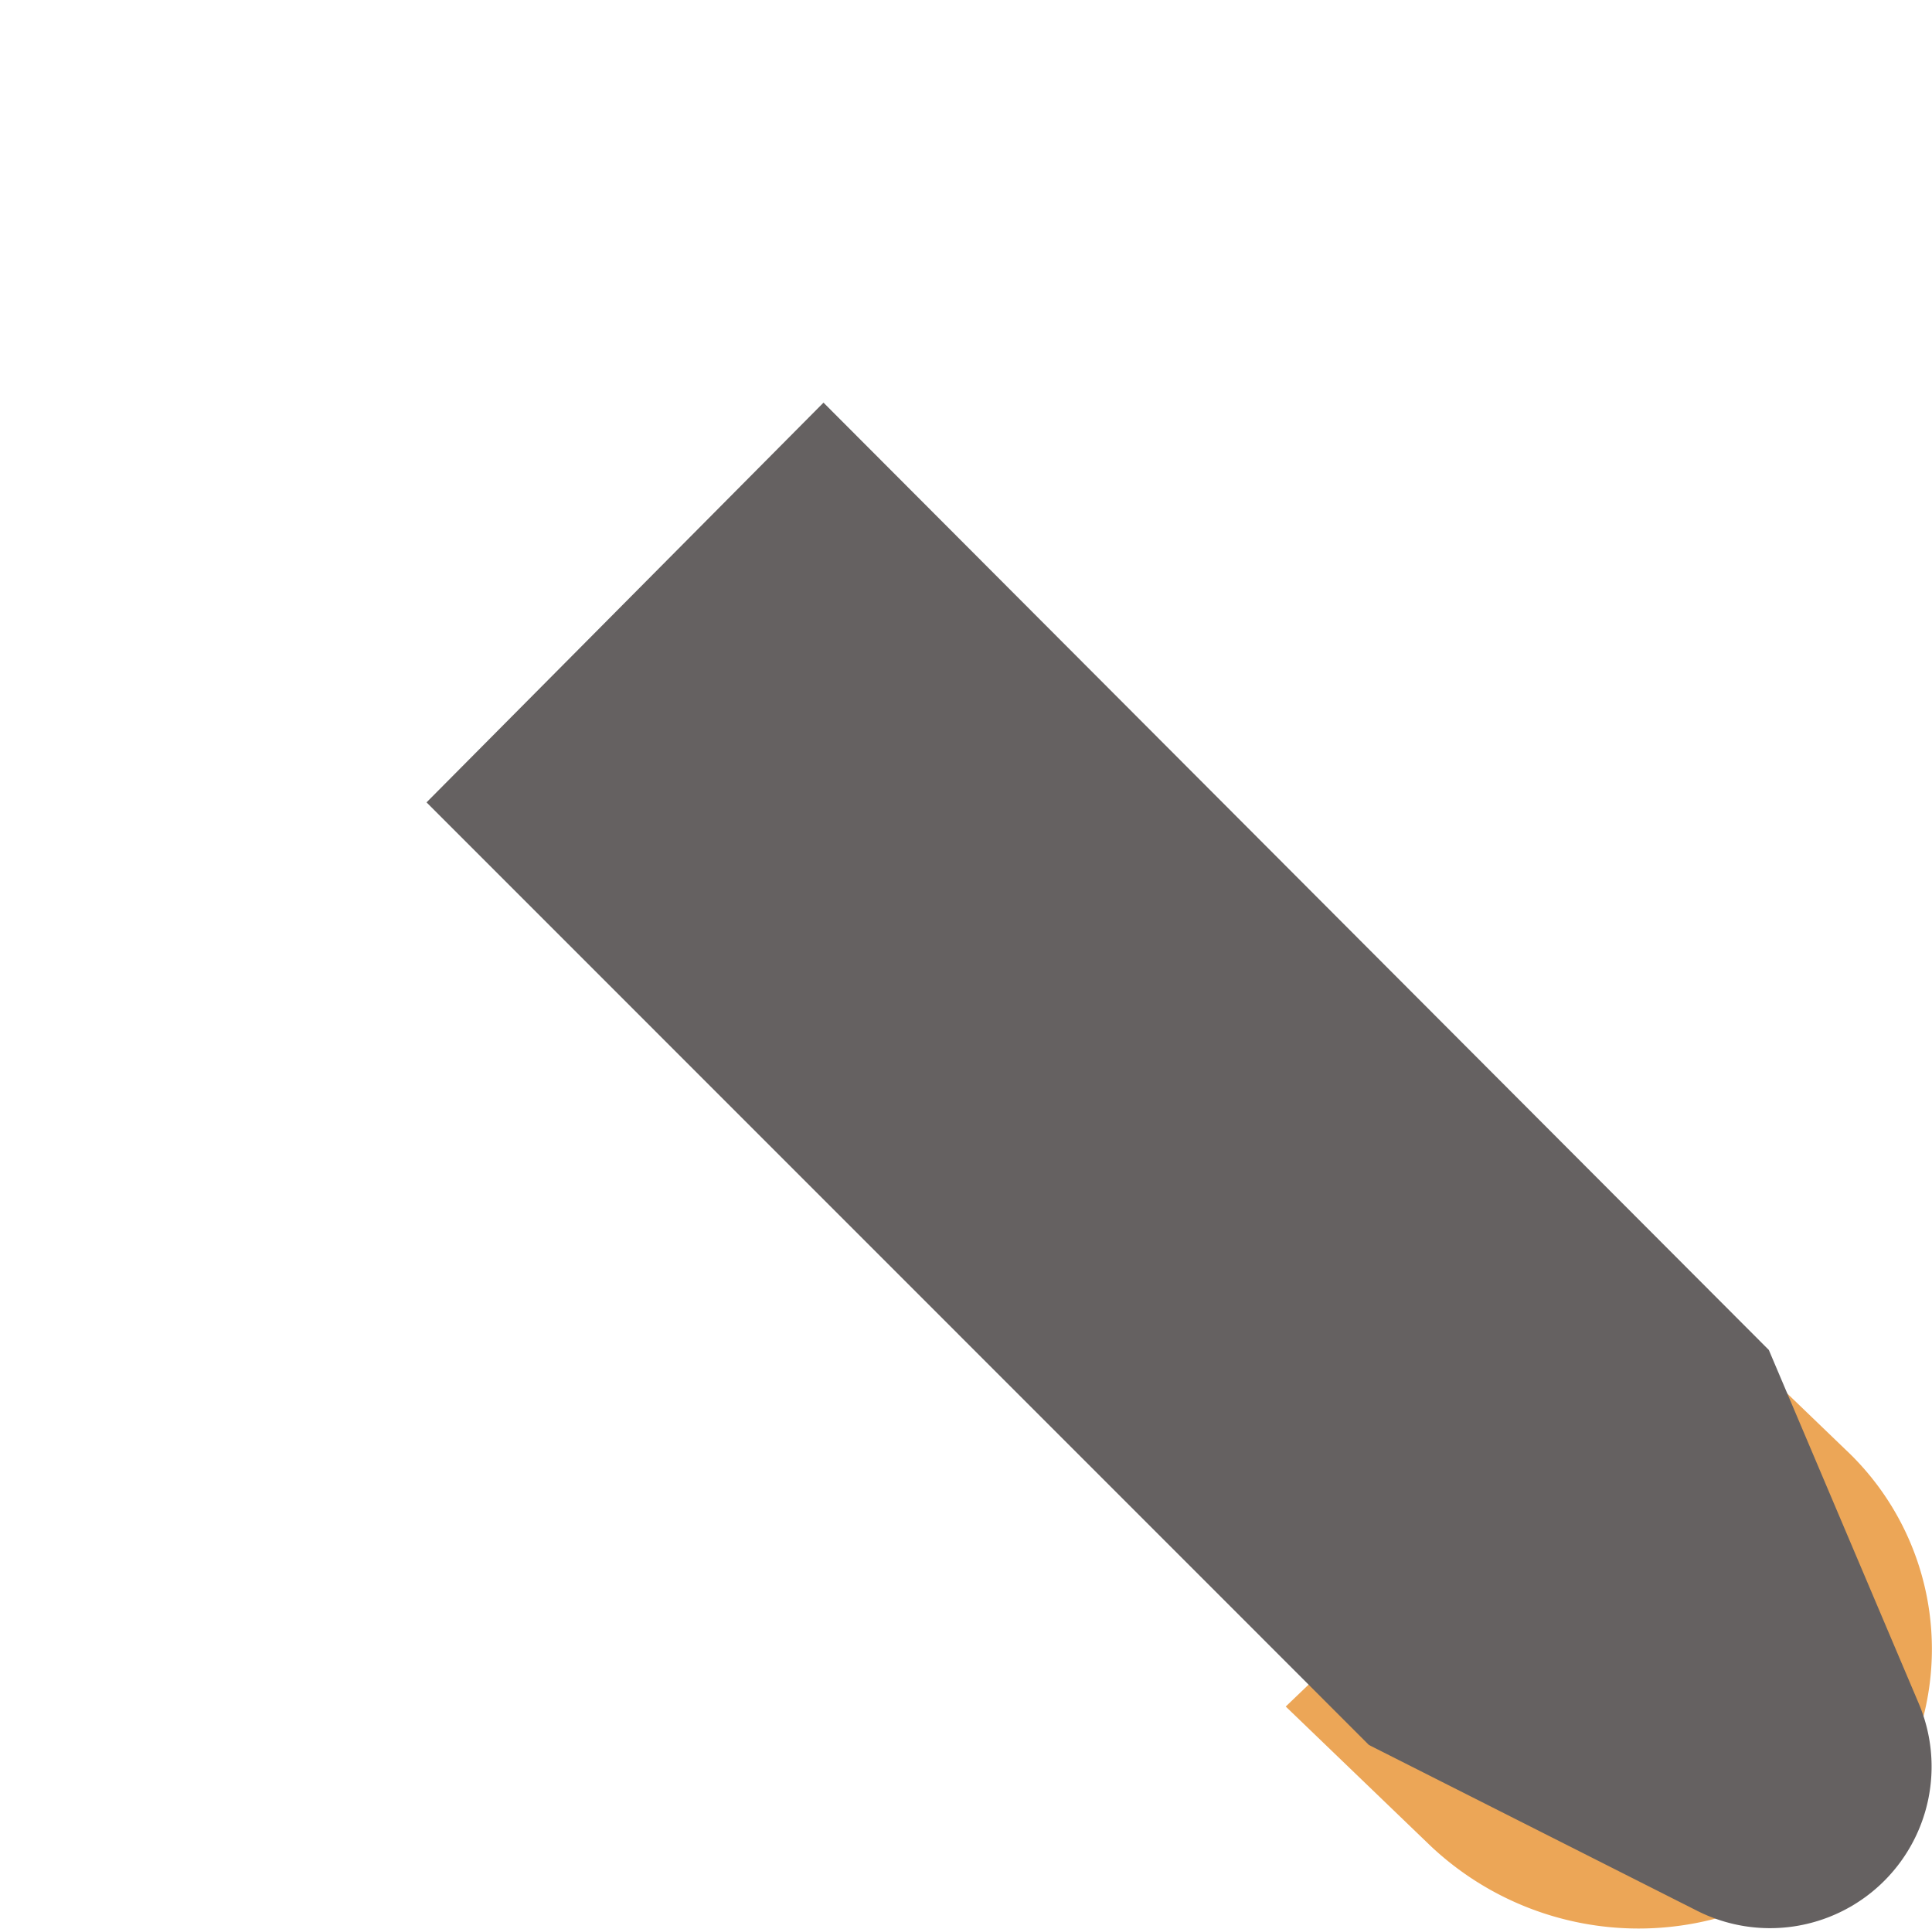 <svg xmlns="http://www.w3.org/2000/svg" id="Group_4256" width="11.958" height="11.938" data-name="Group 4256" viewBox="0 0 11.958 11.938">
    <defs>
        <style>
            .cls-1{fill:#eca657}.cls-2{fill:#656161}
        </style>
    </defs>
    <g id="Group_26_Copy_7" data-name="Group 26 Copy 7">
        <g id="floppy-disk">
            <g id="pencil" transform="rotate(180 5.979 5.969)">
                <path id="Shape" d="M.532.51A1.877 1.877 0 0 1 3.1.51l.9.866-2.564 2.457-.9-.866A1.693 1.693 0 0 1 .532.5z" class="cls-1"/>
                <path id="Shape_Copy_2" d="M8.308 5.863l.928 2.188a1 1 0 0 1-1.372 1.283L5.833 8.308 0 2.474 2.457 0z" class="cls-2" data-name="Shape Copy 2" transform="rotate(180 4.659 4.723)"/>
            </g>
        </g>
    </g>
</svg>
